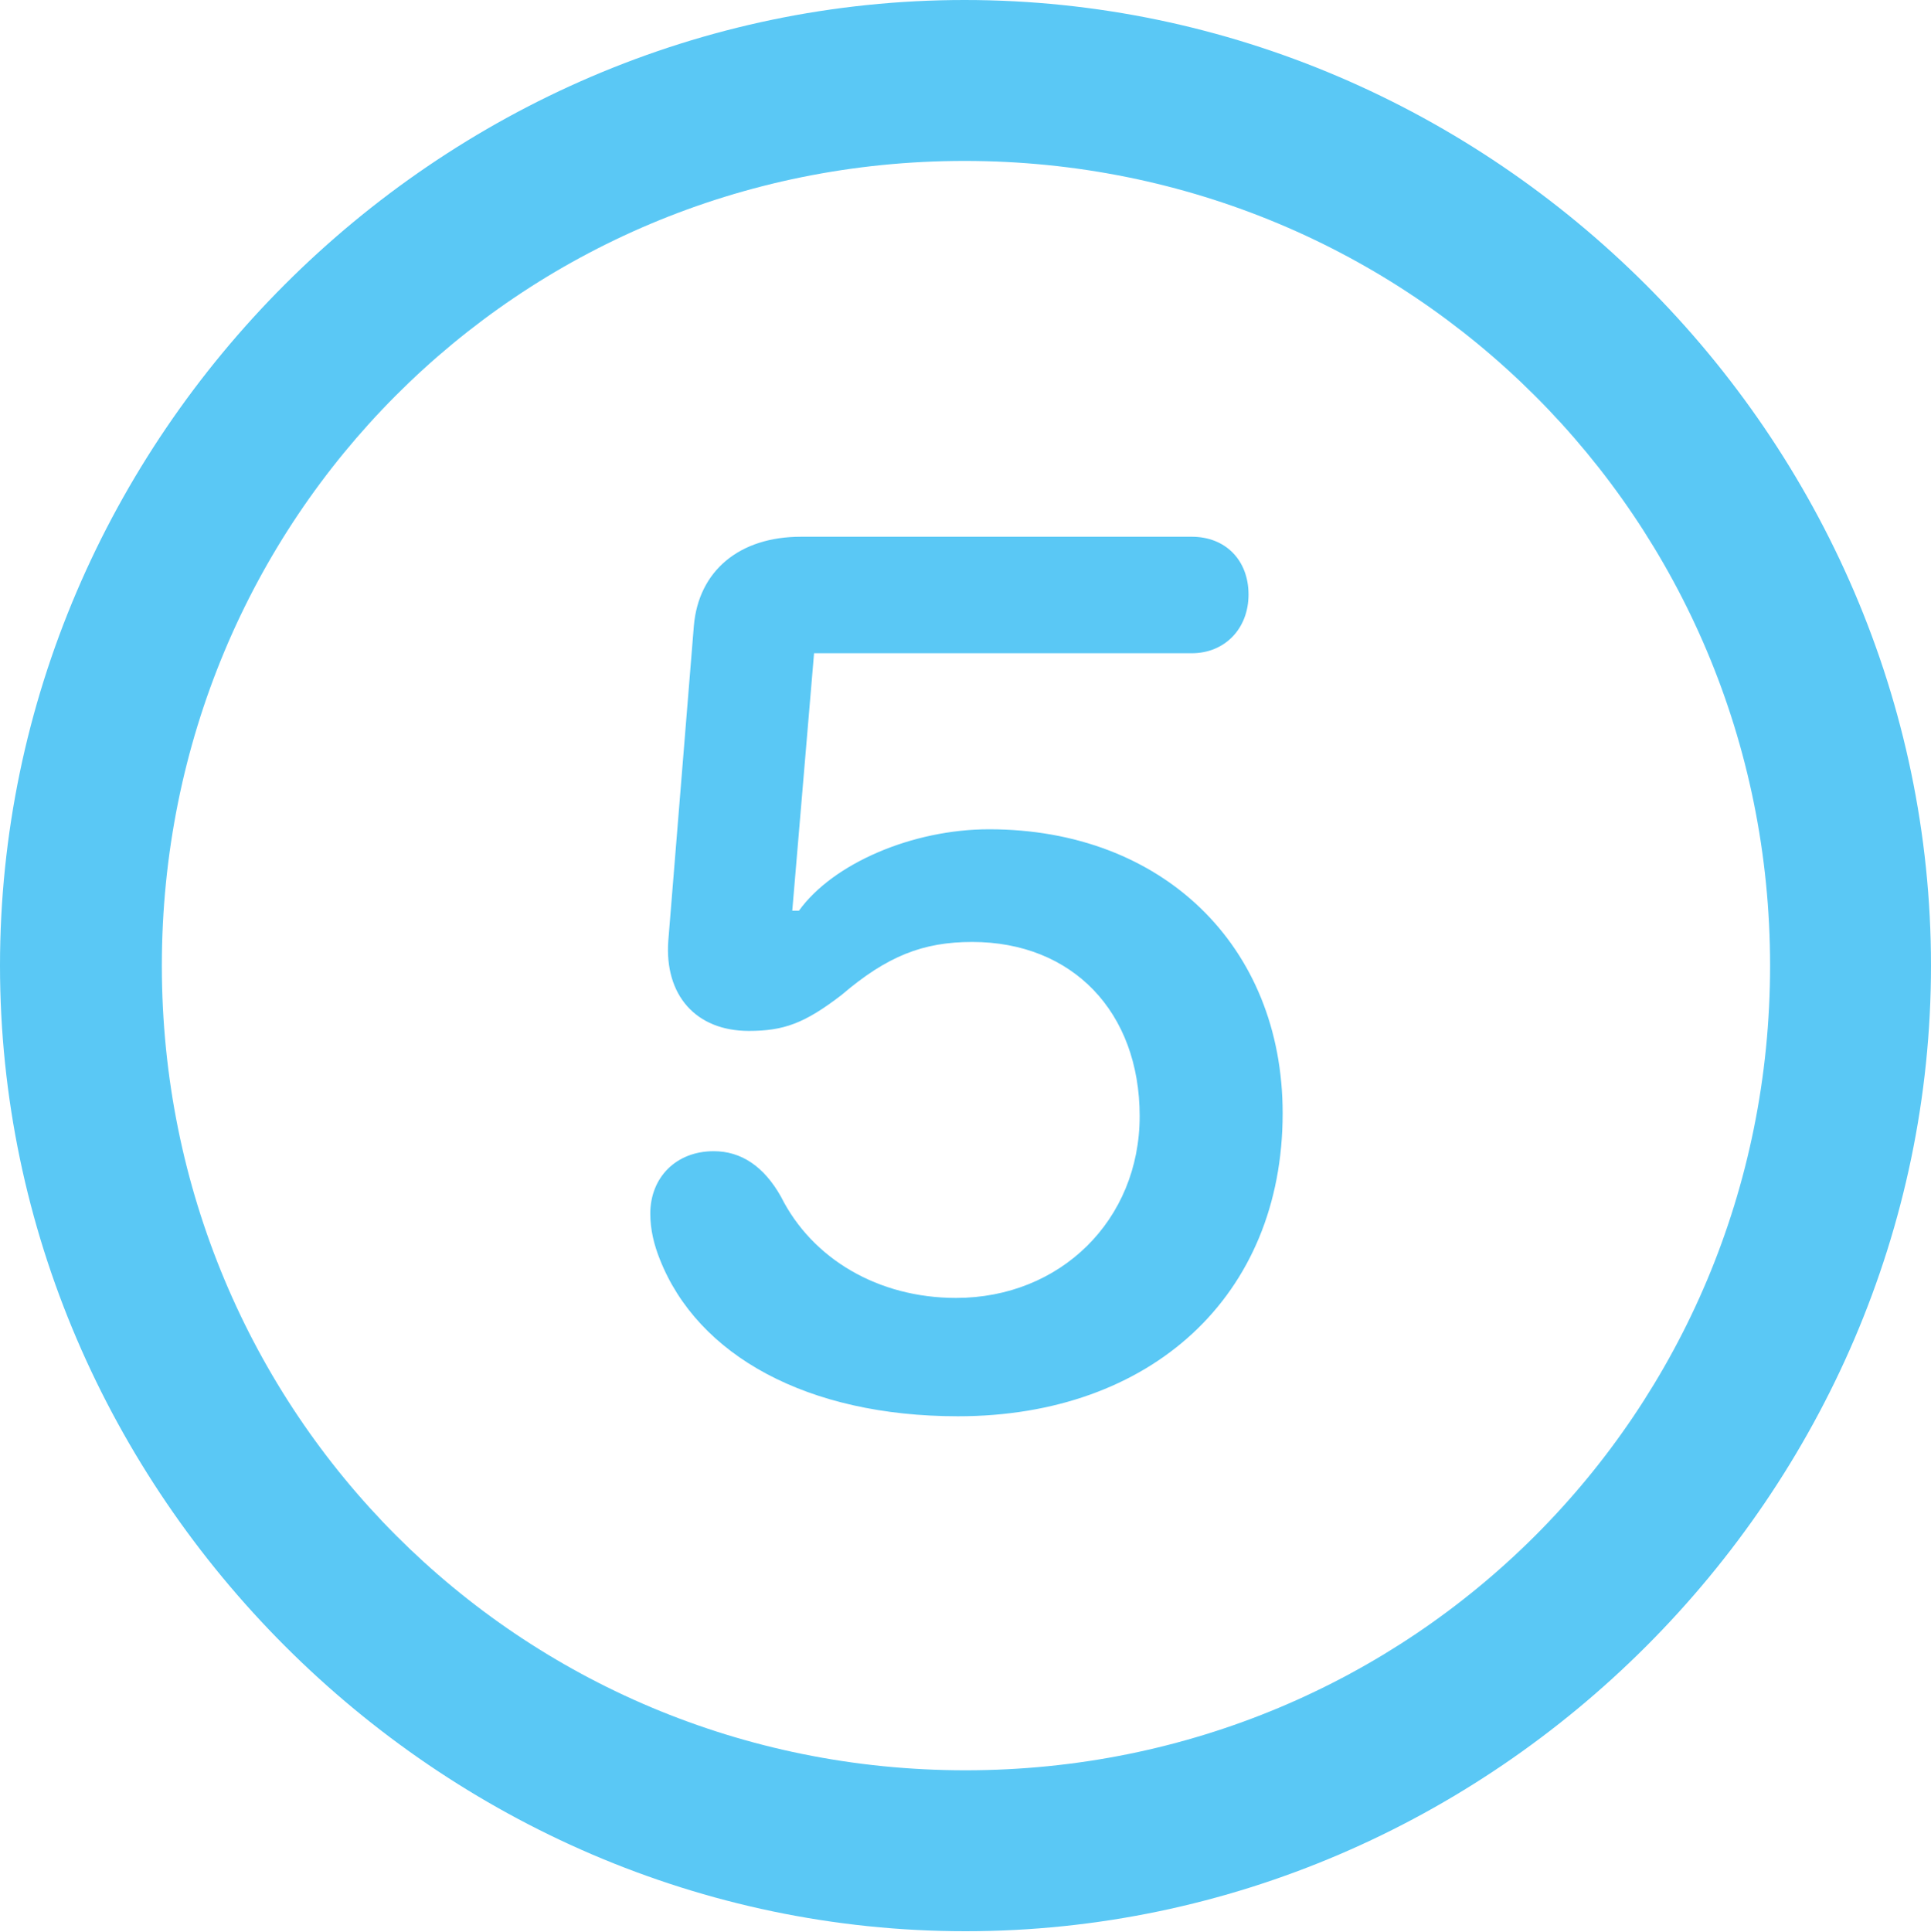 <?xml version="1.0" encoding="UTF-8"?>
<!--Generator: Apple Native CoreSVG 175.5-->
<!DOCTYPE svg
PUBLIC "-//W3C//DTD SVG 1.1//EN"
       "http://www.w3.org/Graphics/SVG/1.1/DTD/svg11.dtd">
<svg version="1.1" xmlns="http://www.w3.org/2000/svg" xmlns:xlink="http://www.w3.org/1999/xlink" width="24.902" height="24.915">
 <g>
  <rect height="24.915" opacity="0" width="24.902" x="0" y="0"/>
  <path d="M12.451 24.902C19.263 24.902 24.902 19.25 24.902 12.451C24.902 5.64 19.25 0 12.439 0C5.64 0 0 5.64 0 12.451C0 19.25 5.652 24.902 12.451 24.902ZM12.451 22.827C6.689 22.827 2.087 18.213 2.087 12.451C2.087 6.689 6.677 2.075 12.439 2.075C18.201 2.075 22.827 6.689 22.827 12.451C22.827 18.213 18.213 22.827 12.451 22.827ZM12.354 18.262C14.844 18.262 16.541 16.711 16.541 14.355C16.541 12.195 14.99 10.693 12.756 10.693C11.768 10.693 10.742 11.133 10.303 11.743L10.217 11.743L10.498 8.423L15.369 8.423C15.796 8.423 16.101 8.105 16.101 7.666C16.101 7.227 15.808 6.921 15.369 6.921L10.327 6.921C9.534 6.921 9.009 7.361 8.948 8.069L8.618 12.134C8.569 12.83 8.972 13.293 9.656 13.293C10.107 13.293 10.376 13.196 10.852 12.83C11.438 12.329 11.902 12.146 12.537 12.146C13.831 12.146 14.697 13.049 14.697 14.392C14.697 15.735 13.672 16.736 12.329 16.736C11.328 16.736 10.474 16.235 10.071 15.43C9.851 15.039 9.558 14.844 9.204 14.844C8.716 14.844 8.386 15.185 8.386 15.649C8.386 15.857 8.435 16.052 8.508 16.235C8.997 17.48 10.413 18.262 12.354 18.262Z" fill="#5ac8f5"/>
 </g>
</svg>
